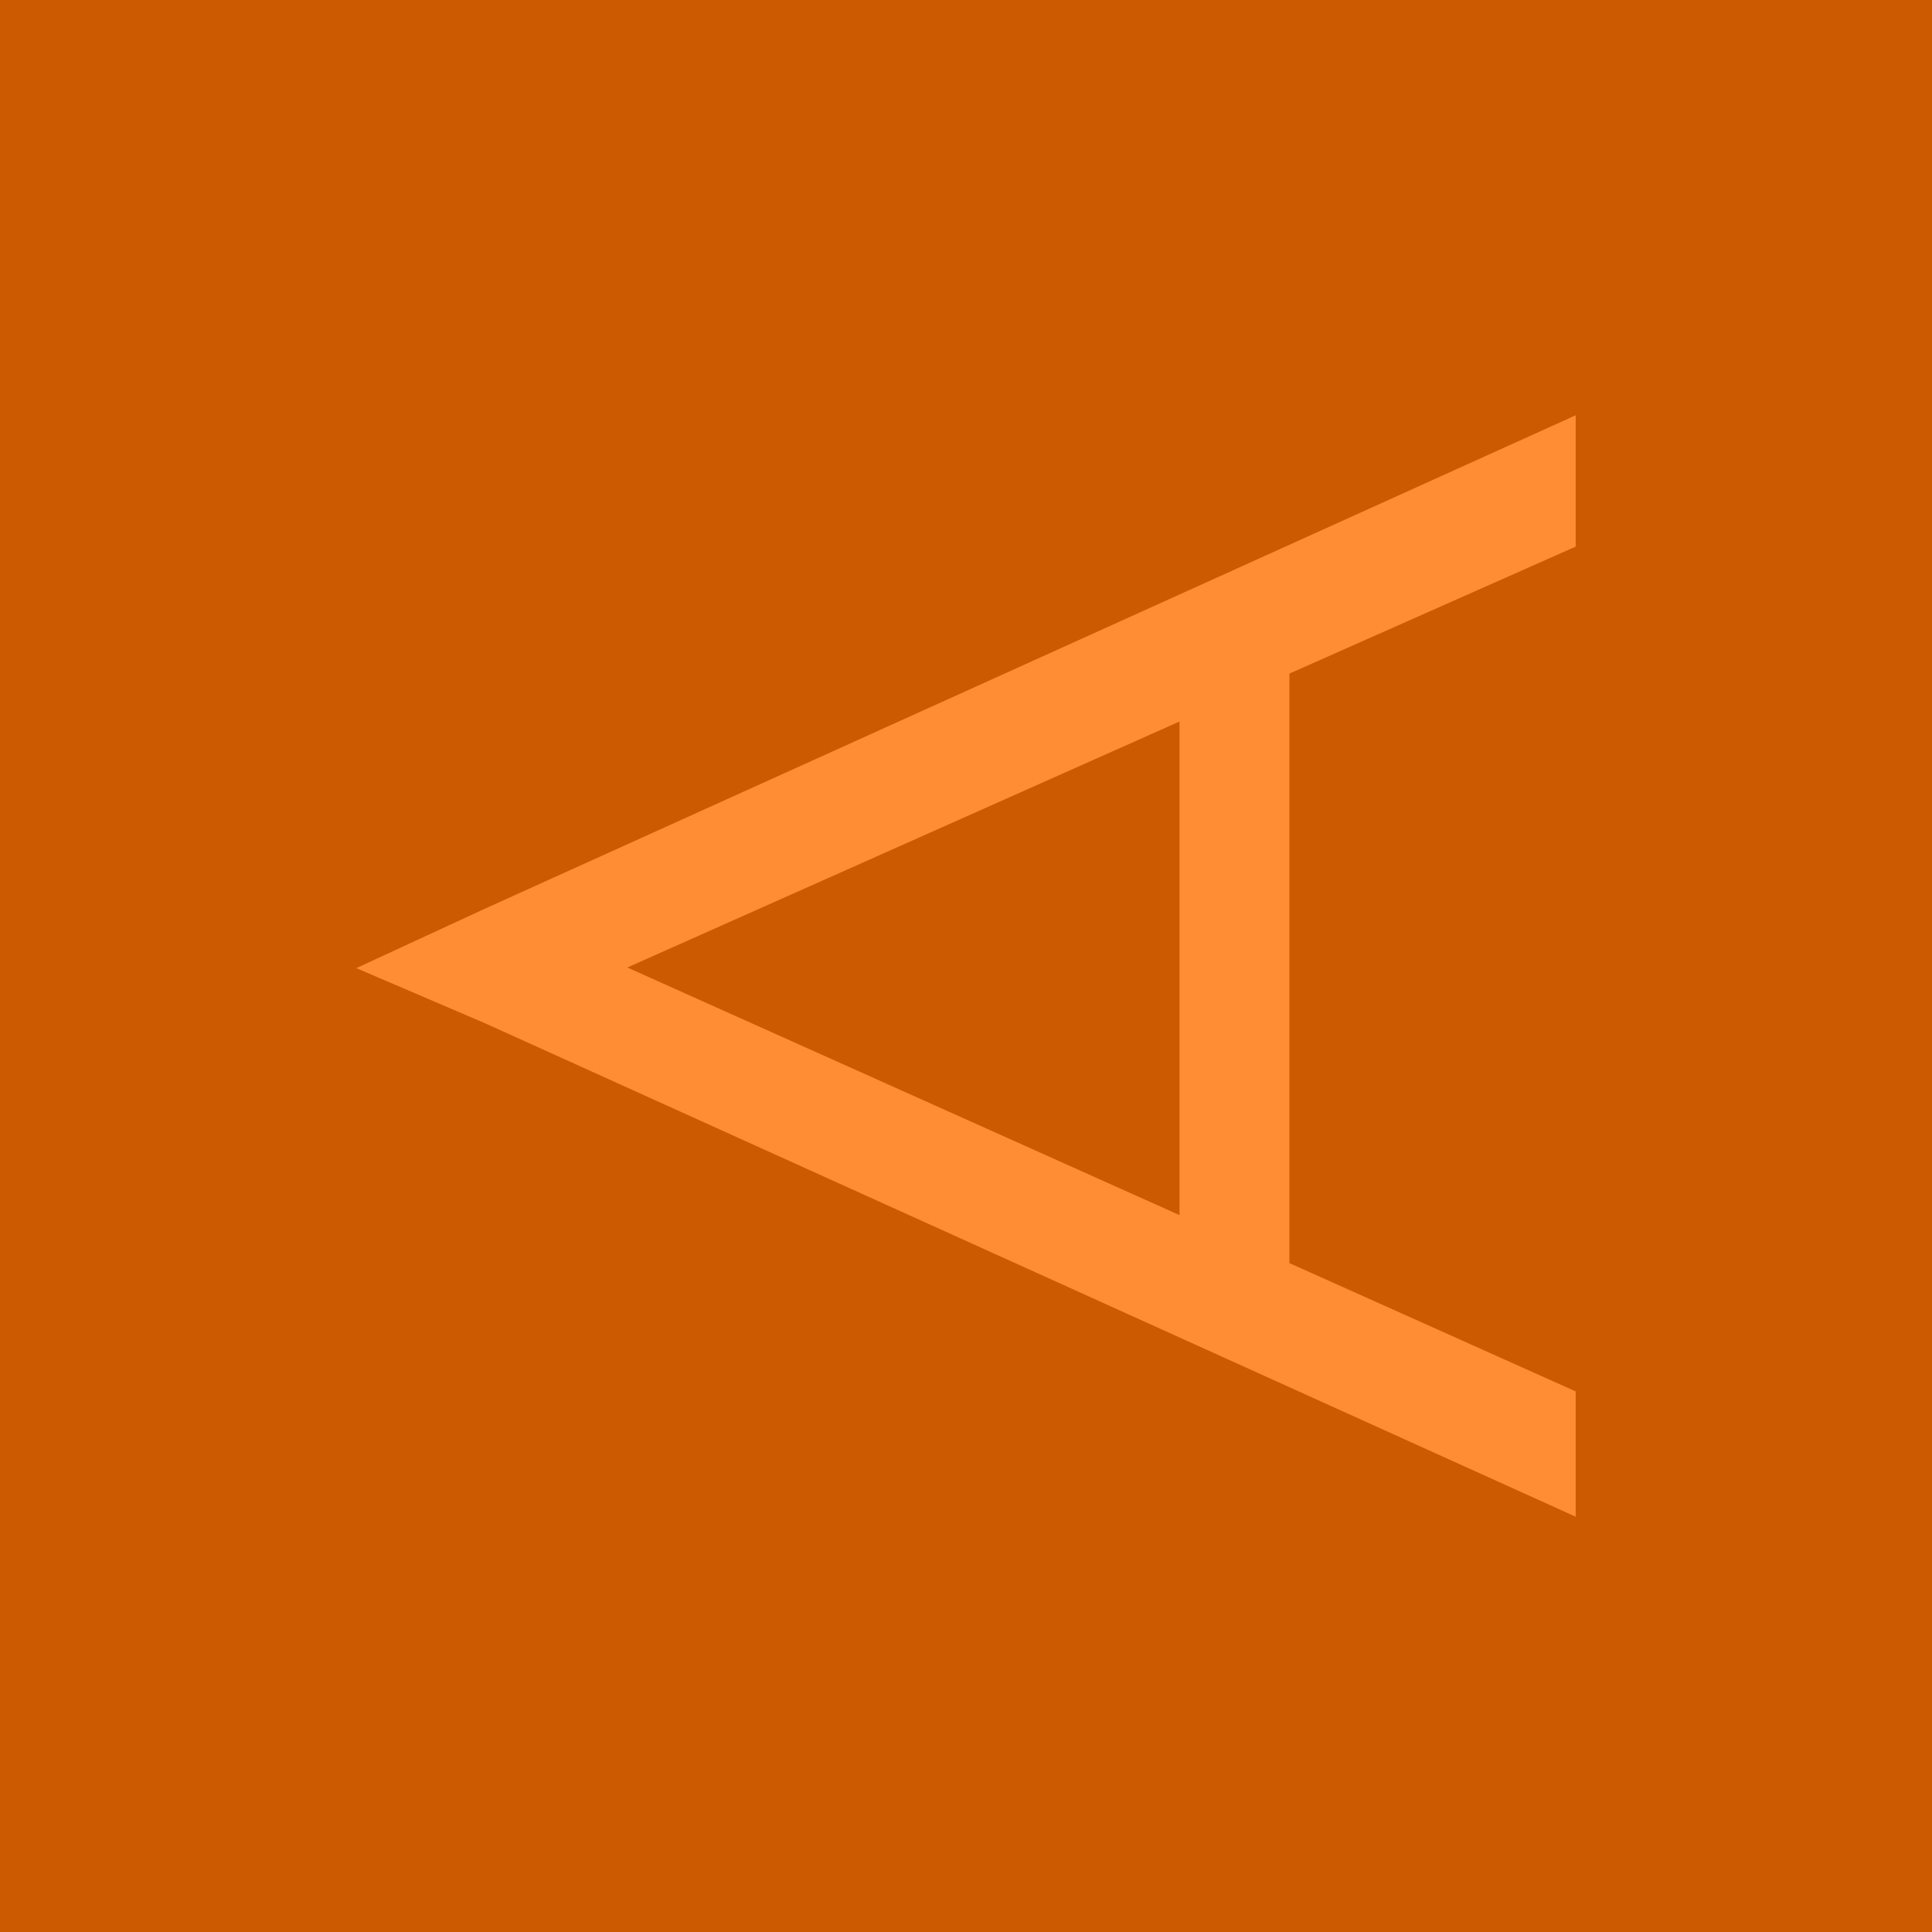 <?xml version="1.0" encoding="UTF-8" standalone="no"?>
<svg width="256px" height="256px" viewBox="0 0 256 256" version="1.1" xmlns="http://www.w3.org/2000/svg" xmlns:xlink="http://www.w3.org/1999/xlink" preserveAspectRatio="xMidYMid">
	<g>
		<path d="M0,0 L256,0 L256,256 L0,256 L0,0 Z" fill="#cc5a00"></path>
		<path d="M156.293,95.605 L83.124,128.199 L156.293,161.009 L156.293,95.605 L156.293,95.605 Z M64.261,135.584 L47.212,128.283 L64.261,120.402 L208.788,55.026 L208.788,72.429 L170.856,89.253 L170.856,167.37 L208.788,184.369 L208.788,200.974 L64.261,135.584 L64.261,135.584 Z" fill="#ff8d33"></path>
	</g>
</svg>